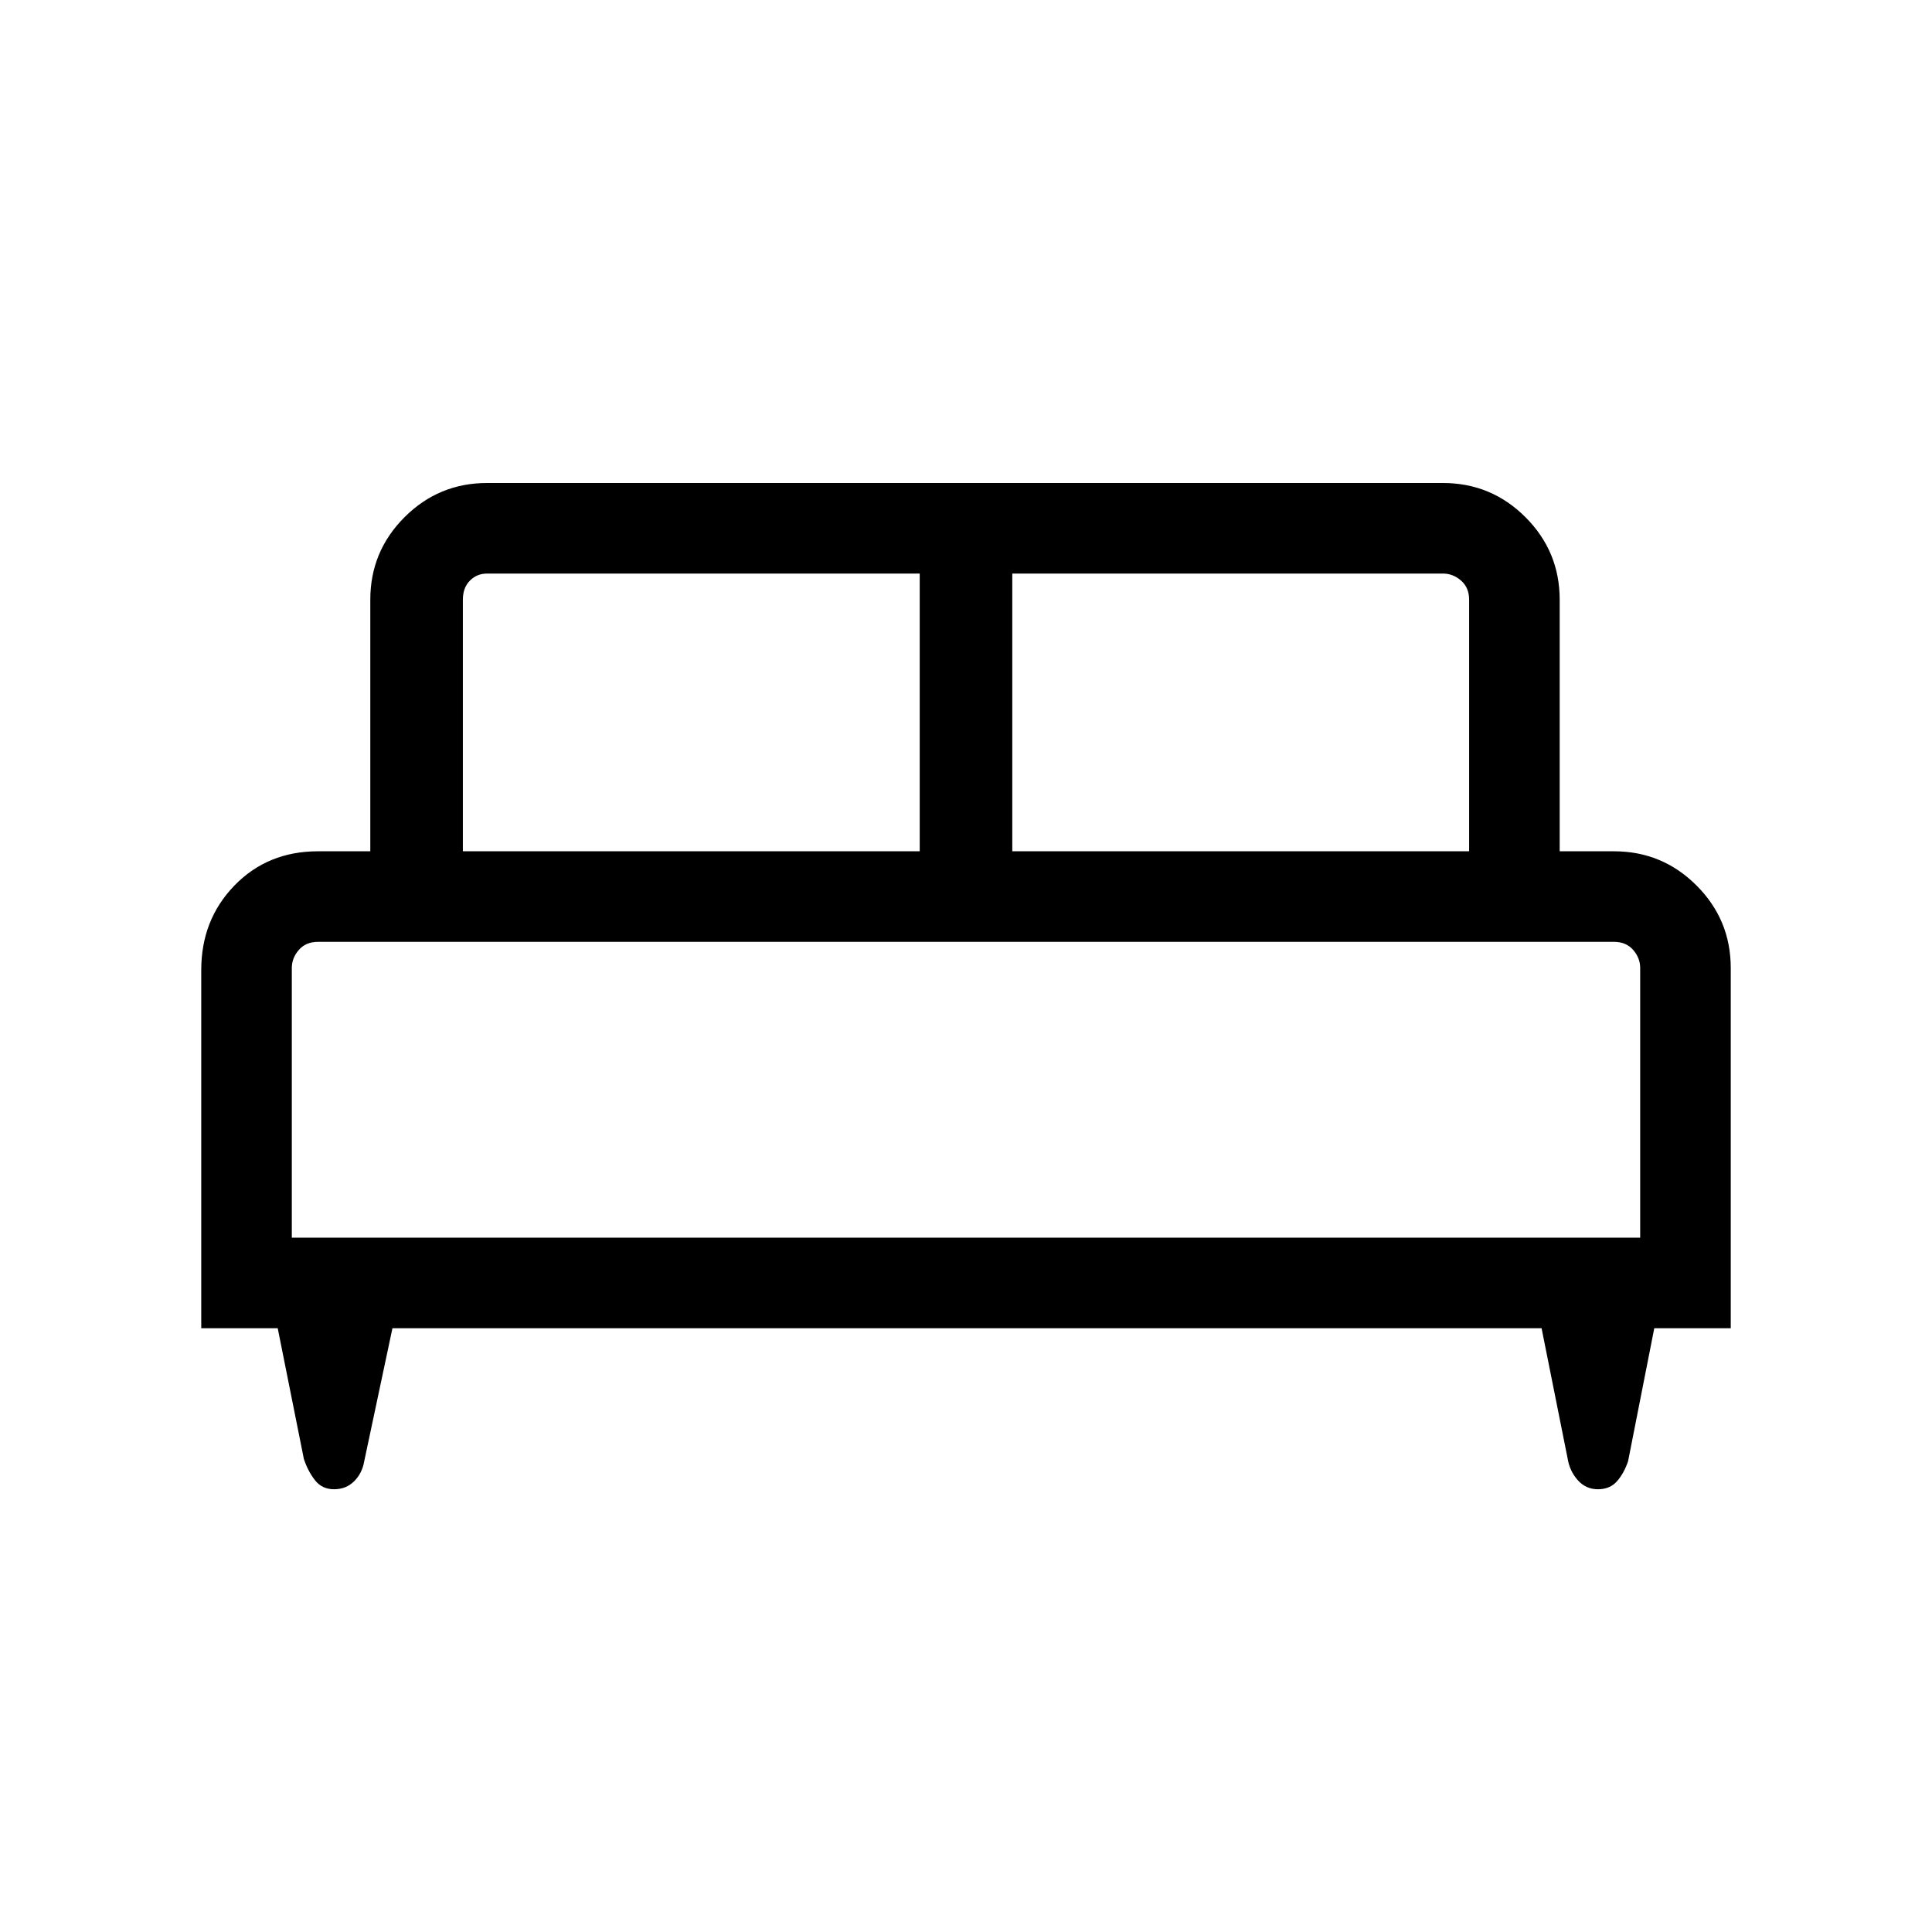 <svg xmlns="http://www.w3.org/2000/svg" height="48" width="48"><path d="M5 33V24.1Q5 22.85 5.825 22Q6.65 21.15 7.9 21.15H9.2V14.9Q9.2 13.7 10.05 12.85Q10.9 12 12.1 12H35.85Q37.05 12 37.9 12.85Q38.75 13.7 38.75 14.9V21.15H40.1Q41.3 21.15 42.15 22Q43 22.85 43 24.05V33H41.1L40.45 36.3Q40.35 36.6 40.175 36.8Q40 37 39.7 37Q39.4 37 39.2 36.775Q39 36.55 38.95 36.25L38.3 33H9.75L9.05 36.3Q9 36.6 8.8 36.8Q8.6 37 8.3 37Q8 37 7.825 36.775Q7.65 36.55 7.55 36.25L6.9 33ZM25.15 21.15H36.5V14.9Q36.5 14.6 36.3 14.425Q36.1 14.25 35.85 14.25H25.15ZM11.5 21.15H22.85V14.25H12.1Q11.85 14.25 11.675 14.425Q11.5 14.6 11.5 14.9ZM7.25 30.75H40.75V24.05Q40.75 23.8 40.575 23.6Q40.4 23.4 40.1 23.4H7.9Q7.6 23.4 7.425 23.6Q7.25 23.8 7.25 24.05ZM40.75 30.75H7.25Q7.25 30.75 7.425 30.75Q7.6 30.75 7.9 30.75H40.1Q40.4 30.75 40.575 30.75Q40.75 30.75 40.75 30.75Z"/></svg>